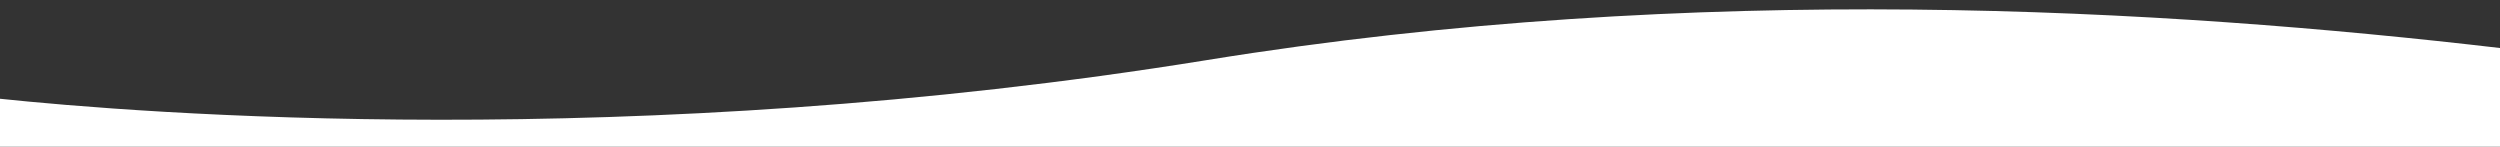 <?xml version="1.0" encoding="UTF-8"?>
<svg id="Layer_1" xmlns="http://www.w3.org/2000/svg" version="1.1" viewBox="0 0 591.1 34.7">
  <rect x="0" y="0" width="591.1" height="34.7" fill="#333333" stroke="none"/>
  <!-- Generator: Adobe Illustrator 29.0.0, SVG Export Plug-In . SVG Version: 2.1.0 Build 186)  -->
  <defs>
    <style>
      .st0 {
        fill: #fff;
      }
    </style>
  </defs>
  <path class="st0" d="M-.5,35.2h592V11.4c-79.5-9.3-190-16-306.1,2.8C149.3,36.2,32.8,26.8-.5,23.3v11.9Z"/>
</svg>